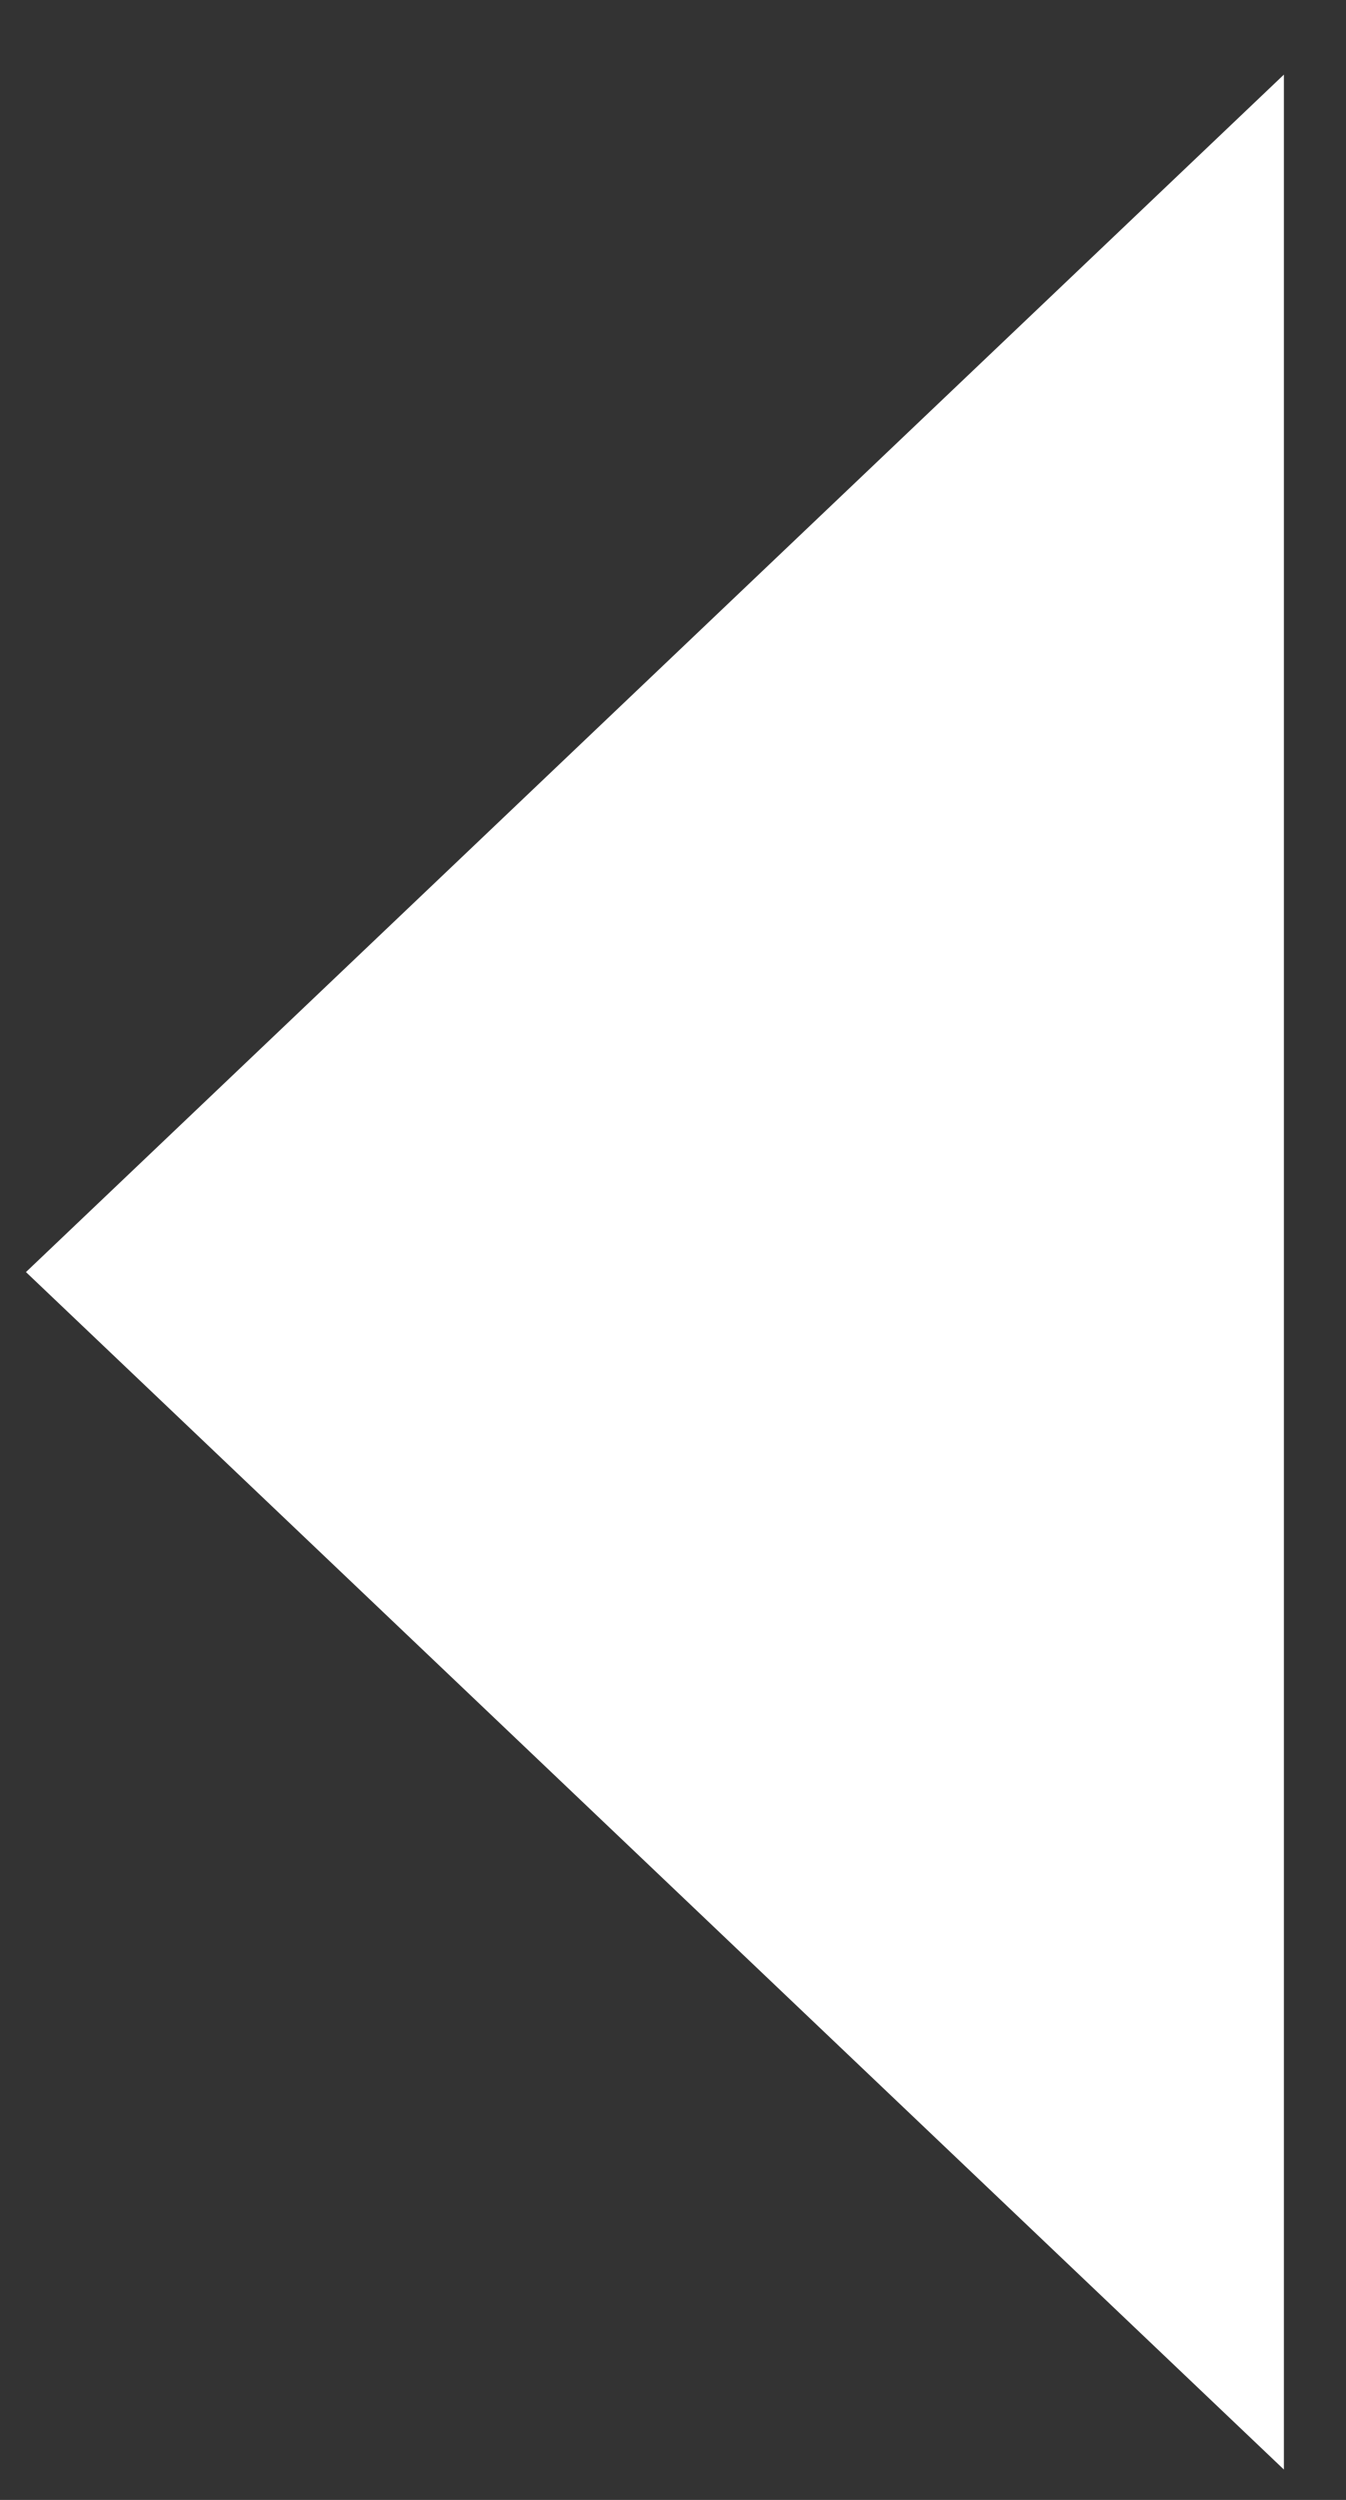 <svg width="7" height="13" viewBox="0 0 7 13" fill="none" xmlns="http://www.w3.org/2000/svg">
<rect x="0" y="0" width="7" height="13" fill="#333333" stroke="none"/>
<path d="M0.135 6.615L6.677 0.388V12.842L0.135 6.615Z" fill="white"/>
</svg>
